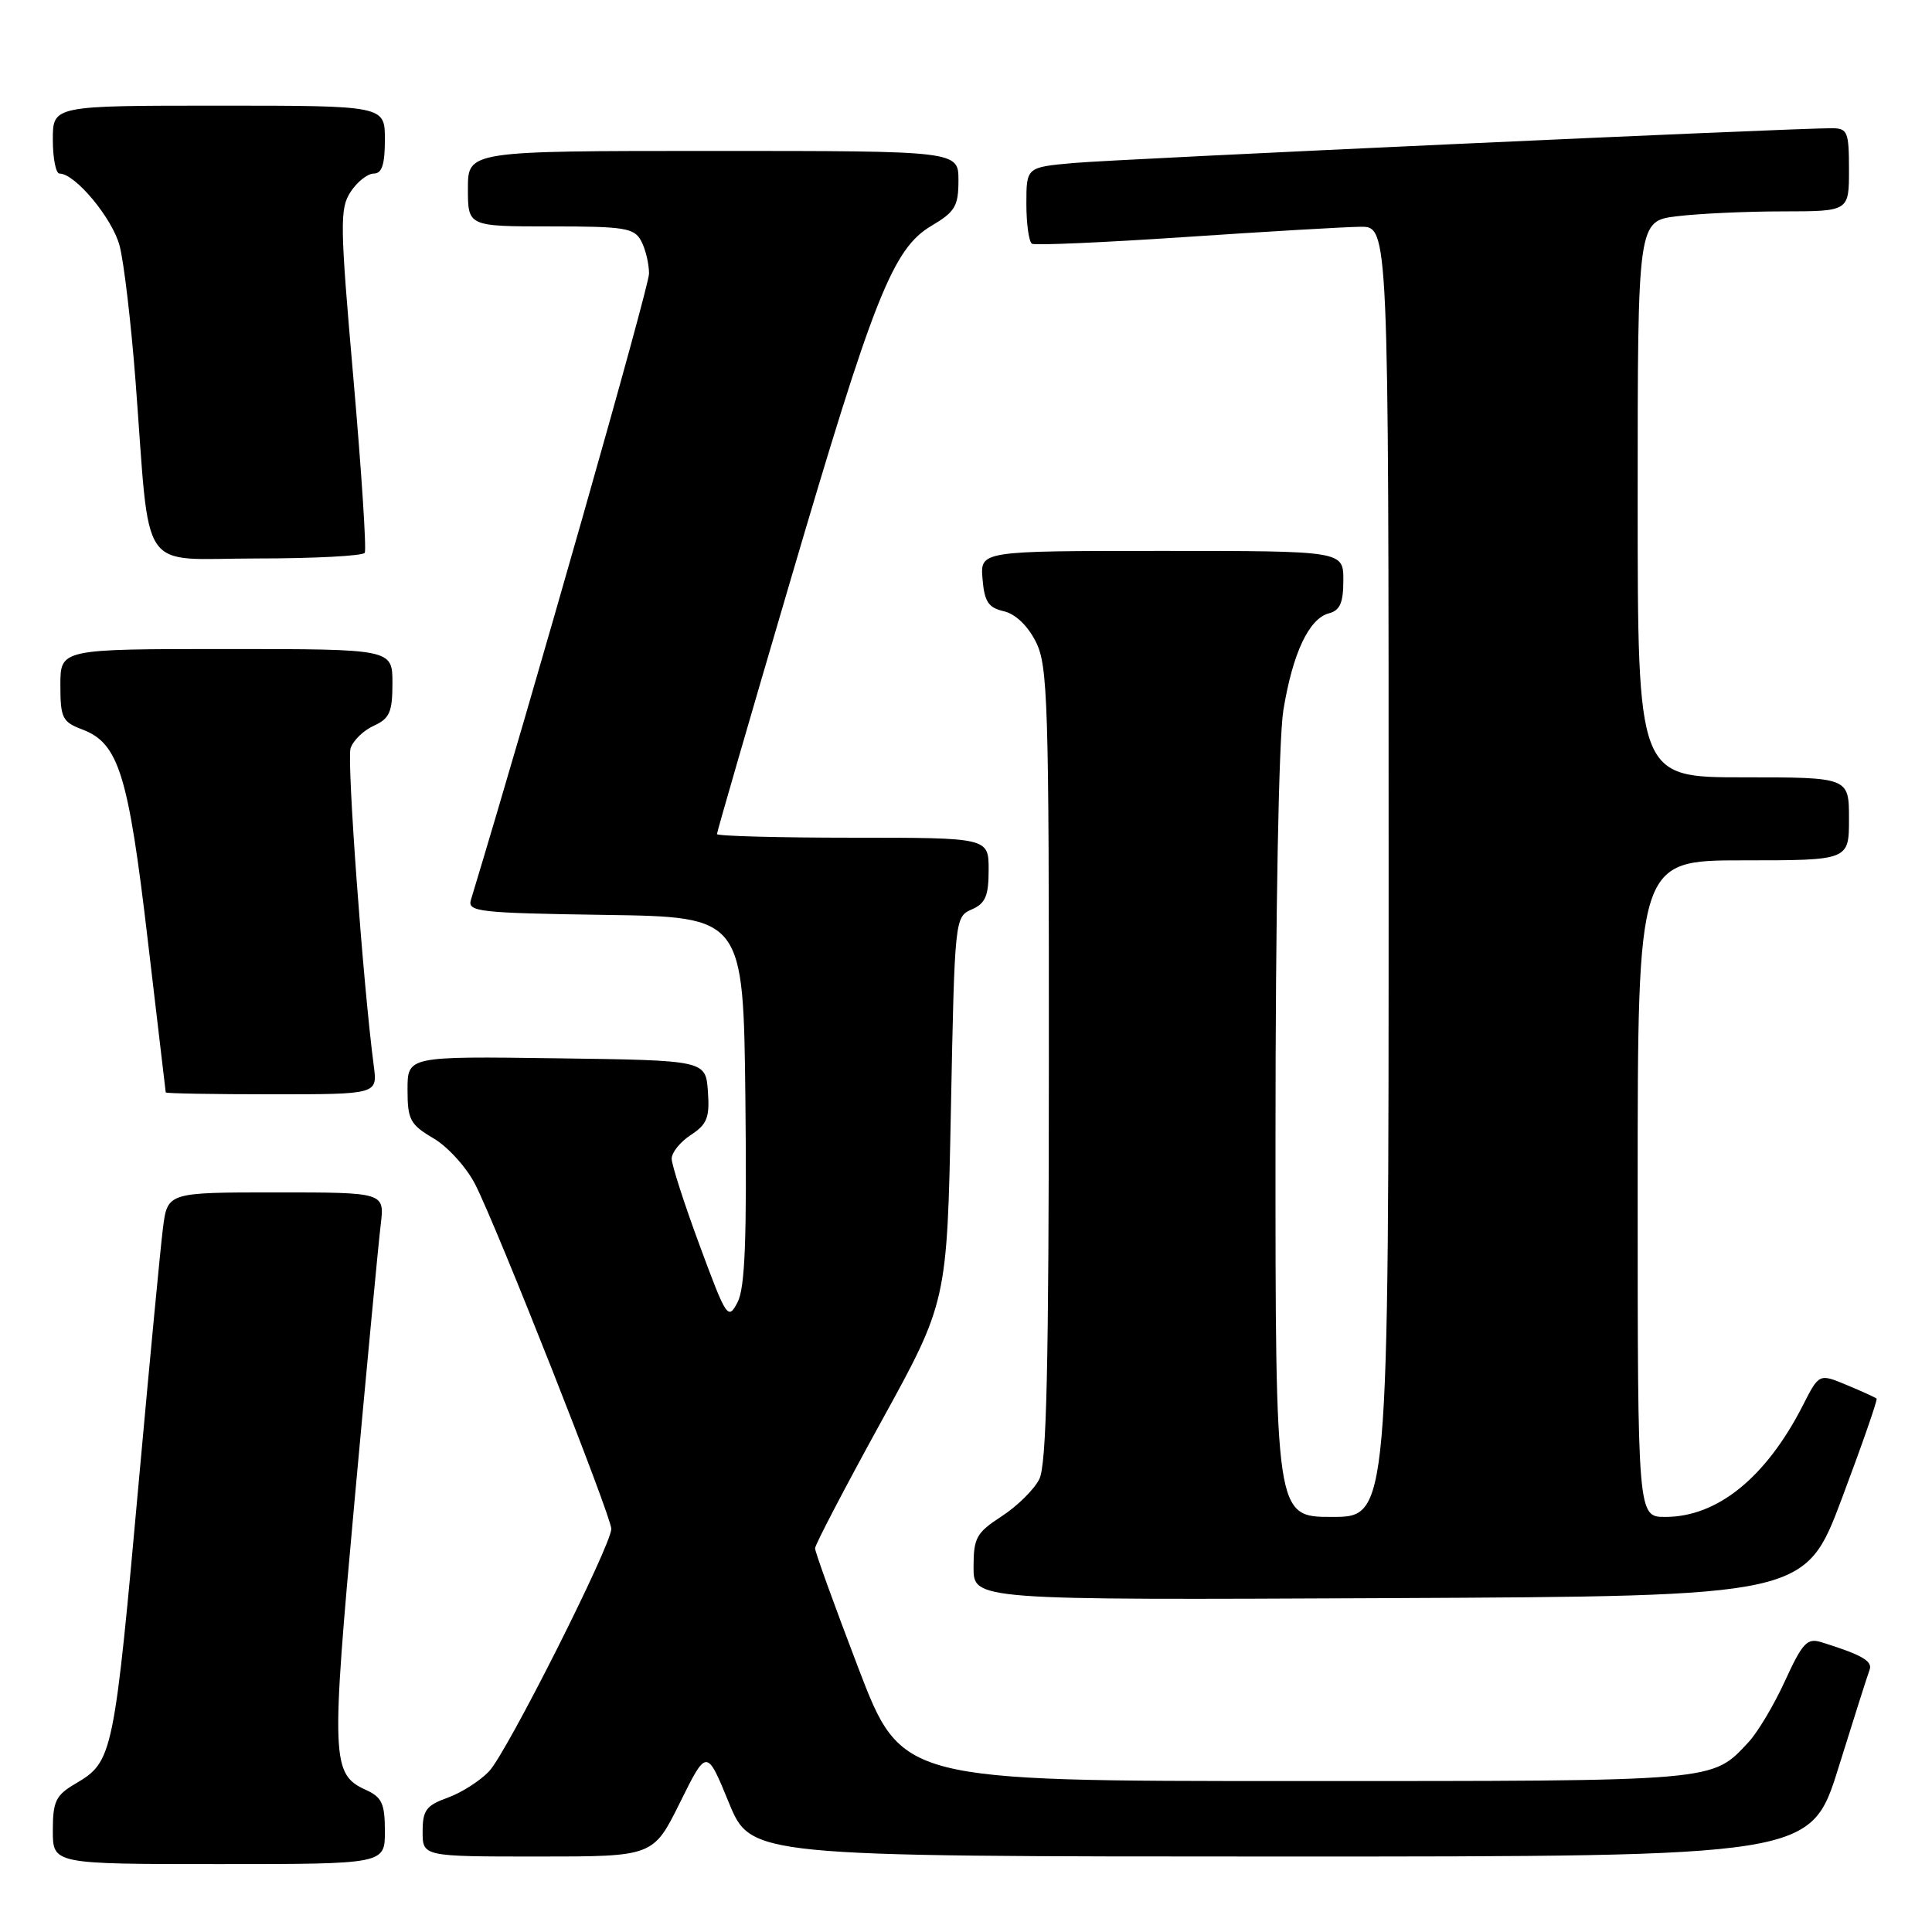 <?xml version="1.0" encoding="UTF-8" standalone="no"?>
<!DOCTYPE svg PUBLIC "-//W3C//DTD SVG 1.1//EN" "http://www.w3.org/Graphics/SVG/1.1/DTD/svg11.dtd" >
<svg xmlns="http://www.w3.org/2000/svg" xmlns:xlink="http://www.w3.org/1999/xlink" version="1.1" viewBox="0 0 256 256">
 <g >
 <path fill="currentColor"
d=" M 51.00 242.66 C 51.00 238.99 50.61 238.14 48.48 237.17 C 43.92 235.10 43.85 233.17 46.99 198.75 C 48.61 181.01 50.16 164.59 50.45 162.25 C 50.96 158.00 50.96 158.00 36.57 158.00 C 22.19 158.00 22.19 158.00 21.59 162.75 C 21.26 165.36 19.88 179.88 18.51 195.00 C 15.09 232.91 14.99 233.40 9.96 236.37 C 7.39 237.88 7.00 238.69 7.00 242.56 C 7.00 247.00 7.00 247.00 29.00 247.00 C 51.00 247.00 51.00 247.00 51.00 242.66 Z  M 90.10 238.85 C 93.64 231.70 93.64 231.70 96.57 238.84 C 99.50 245.99 99.50 245.99 169.72 246.00 C 239.93 246.00 239.93 246.00 243.60 234.25 C 245.61 227.79 247.47 221.94 247.73 221.26 C 248.17 220.11 246.68 219.26 241.34 217.60 C 239.46 217.01 238.84 217.68 236.53 222.71 C 235.08 225.89 232.90 229.55 231.69 230.84 C 226.78 236.10 227.95 236.00 171.78 236.00 C 119.47 236.00 119.47 236.00 113.73 221.01 C 110.58 212.77 108.00 205.64 108.00 205.16 C 108.00 204.69 111.94 197.15 116.75 188.40 C 125.50 172.50 125.50 172.50 126.00 147.00 C 126.50 121.74 126.52 121.49 128.75 120.51 C 130.58 119.71 131.00 118.72 131.00 115.26 C 131.00 111.00 131.00 111.00 113.00 111.00 C 103.10 111.00 95.00 110.78 95.00 110.52 C 95.00 110.25 99.33 95.29 104.63 77.27 C 115.79 39.28 118.31 32.93 123.44 29.91 C 126.55 28.07 127.00 27.31 127.00 23.90 C 127.00 20.00 127.00 20.00 94.50 20.00 C 62.00 20.00 62.00 20.00 62.00 25.00 C 62.00 30.00 62.00 30.00 72.96 30.00 C 82.78 30.00 84.04 30.20 84.96 31.93 C 85.53 33.00 86.00 34.94 86.00 36.26 C 86.00 38.02 70.41 92.83 62.40 119.23 C 61.92 120.81 63.38 120.98 80.19 121.23 C 98.50 121.50 98.50 121.50 98.77 145.78 C 98.97 164.29 98.72 170.65 97.73 172.56 C 96.47 174.96 96.27 174.66 92.71 165.03 C 90.67 159.52 89.00 154.34 89.00 153.53 C 89.00 152.71 90.15 151.29 91.55 150.38 C 93.71 148.96 94.05 148.07 93.80 144.60 C 93.50 140.50 93.50 140.50 73.75 140.23 C 54.00 139.96 54.00 139.96 54.00 144.38 C 54.00 148.36 54.34 149.01 57.45 150.84 C 59.34 151.95 61.83 154.70 62.97 156.94 C 65.86 162.60 81.00 200.93 81.00 202.58 C 81.00 204.76 67.19 232.17 64.82 234.69 C 63.63 235.96 61.16 237.54 59.33 238.20 C 56.47 239.23 56.00 239.87 56.00 242.70 C 56.00 246.00 56.00 246.00 71.28 246.00 C 86.56 246.00 86.56 246.00 90.10 238.85 Z  M 244.06 198.55 C 246.74 191.42 248.81 185.47 248.66 185.33 C 248.52 185.18 246.74 184.37 244.72 183.53 C 241.04 181.99 241.04 181.99 238.89 186.22 C 234.01 195.78 227.57 201.00 220.66 201.00 C 217.00 201.00 217.00 201.00 217.00 157.50 C 217.00 114.00 217.00 114.00 231.00 114.00 C 245.00 114.00 245.00 114.00 245.00 108.50 C 245.00 103.00 245.00 103.00 231.00 103.00 C 217.00 103.00 217.00 103.00 217.00 66.14 C 217.00 29.28 217.00 29.28 222.25 28.65 C 225.14 28.30 231.44 28.01 236.25 28.01 C 245.00 28.00 245.00 28.00 245.00 22.50 C 245.00 17.47 244.81 17.00 242.75 16.99 C 237.83 16.96 148.10 21.07 142.25 21.60 C 136.00 22.16 136.00 22.16 136.00 27.02 C 136.00 29.69 136.34 32.07 136.75 32.30 C 137.16 32.53 146.28 32.13 157.00 31.41 C 167.72 30.69 178.19 30.07 180.25 30.05 C 184.00 30.00 184.00 30.00 184.00 115.50 C 184.00 201.00 184.00 201.00 176.50 201.00 C 169.00 201.00 169.00 201.00 169.01 150.75 C 169.01 120.91 169.44 97.91 170.05 94.12 C 171.28 86.57 173.44 81.96 176.09 81.27 C 177.56 80.88 178.00 79.87 178.00 76.88 C 178.00 73.00 178.00 73.00 153.94 73.00 C 129.88 73.00 129.88 73.00 130.19 76.71 C 130.44 79.73 130.97 80.53 133.00 80.99 C 134.54 81.34 136.17 82.90 137.25 85.03 C 138.85 88.20 139.00 92.99 138.98 141.00 C 138.97 181.23 138.68 194.08 137.71 196.00 C 137.02 197.38 134.77 199.59 132.72 200.92 C 129.37 203.10 129.00 203.76 129.00 207.68 C 129.00 212.02 129.00 212.02 184.10 211.76 C 239.19 211.50 239.19 211.50 244.06 198.55 Z  M 49.53 141.25 C 48.11 130.50 45.94 100.77 46.45 99.16 C 46.77 98.14 48.15 96.79 49.52 96.17 C 51.63 95.21 52.00 94.36 52.00 90.52 C 52.00 86.00 52.00 86.00 30.00 86.00 C 8.00 86.00 8.00 86.00 8.00 90.78 C 8.00 95.14 8.26 95.66 10.91 96.66 C 15.72 98.48 17.00 102.59 19.56 124.40 C 20.86 135.45 21.94 144.61 21.96 144.75 C 21.98 144.89 28.31 145.00 36.01 145.00 C 50.02 145.00 50.02 145.00 49.53 141.25 Z  M 48.33 73.25 C 48.58 72.84 47.90 62.45 46.83 50.17 C 45.04 29.72 45.01 27.63 46.46 25.42 C 47.33 24.09 48.71 23.00 49.52 23.00 C 50.61 23.00 51.00 21.80 51.00 18.50 C 51.00 14.00 51.00 14.00 29.00 14.00 C 7.00 14.00 7.00 14.00 7.00 18.50 C 7.00 20.98 7.40 23.00 7.89 23.00 C 9.97 23.00 14.90 28.94 15.85 32.57 C 16.42 34.73 17.37 42.80 17.96 50.50 C 19.96 76.67 18.13 74.00 34.03 74.00 C 41.65 74.00 48.08 73.66 48.33 73.25 Z "/>
</g>
</svg>